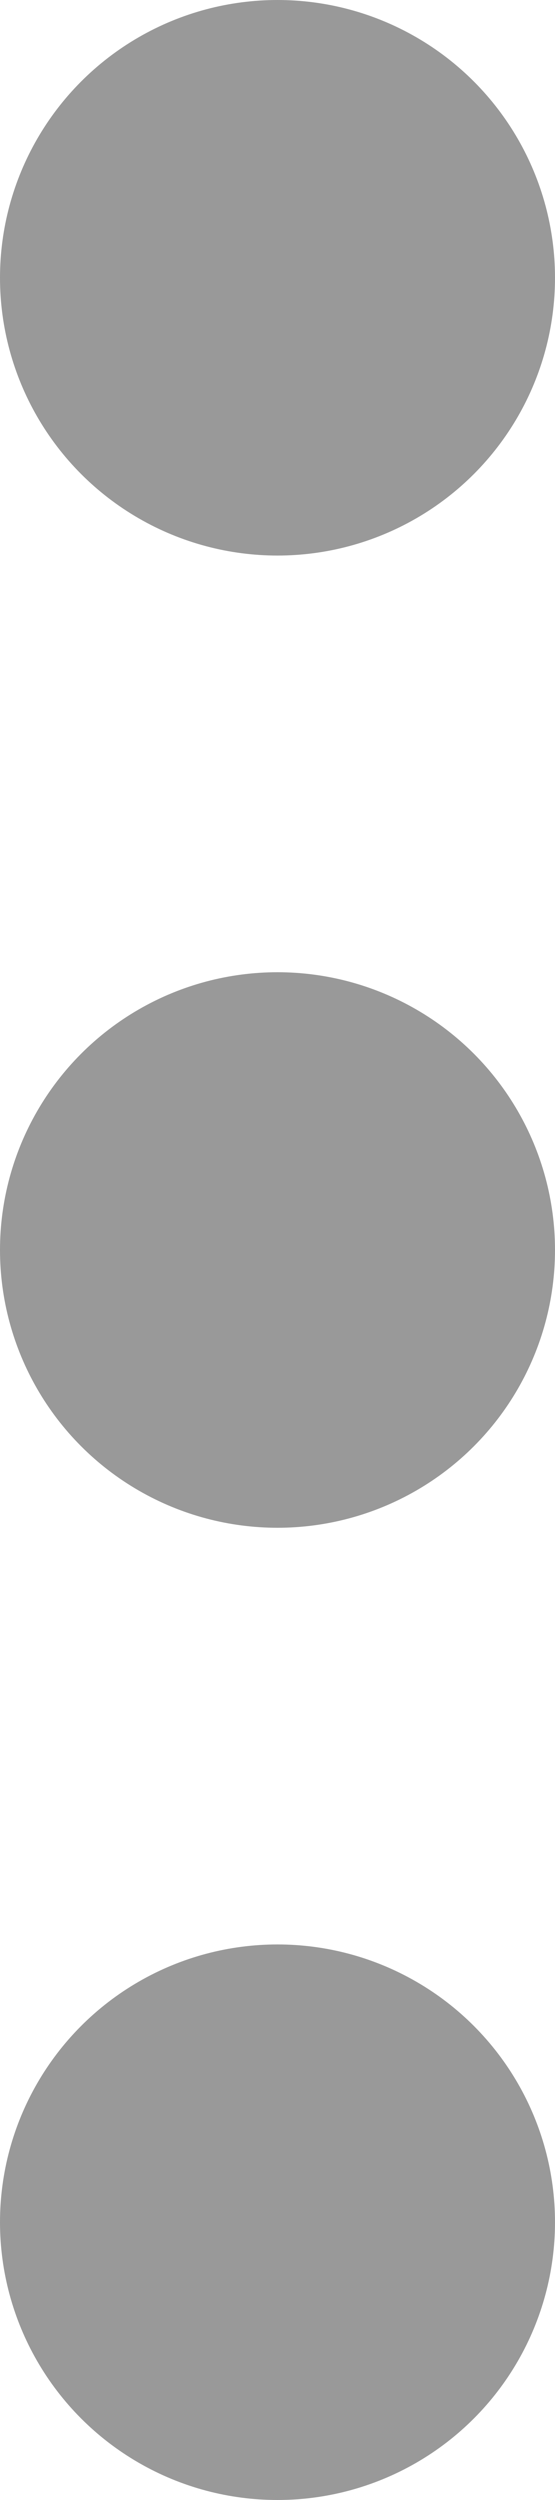 <svg xmlns="http://www.w3.org/2000/svg" width="4" height="18" fill="none" style=""><rect id="backgroundrect" width="100%" height="100%" x="0" y="0" fill="none" stroke="none"/>



<g class="currentLayer" style=""><title>Layer 1</title><circle cx="2" cy="2" r="2" fill="#000000" fill-opacity="0.4" id="svg_1" class="selected"/><circle cx="2" cy="9" r="2" fill="#000000" fill-opacity="0.4" id="svg_2" class="selected"/><circle cx="2" cy="16" r="2" fill="#000000" fill-opacity="0.4" id="svg_3" class="selected"/></g></svg>